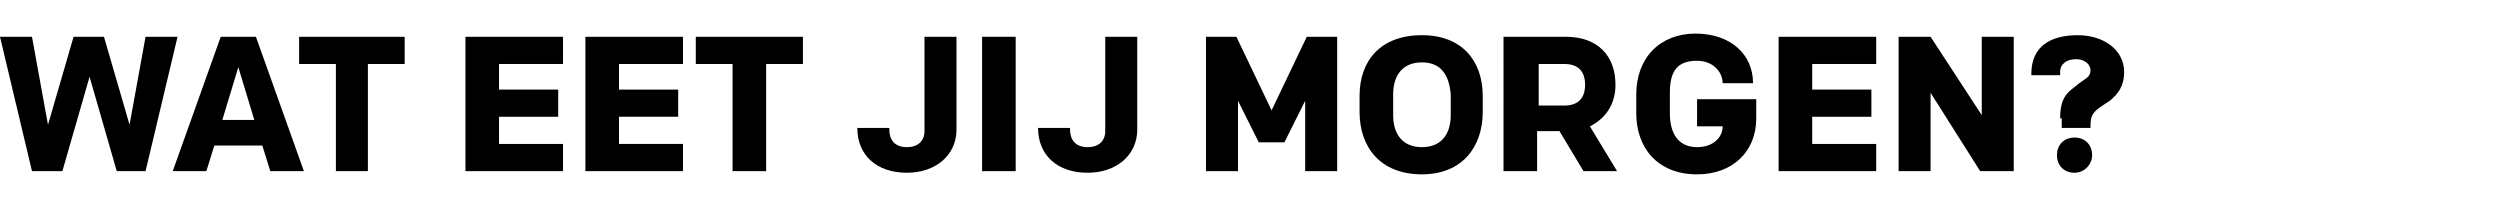 <?xml version="1.0" encoding="utf-8"?>
<!-- Generator: Adobe Illustrator 24.0.0, SVG Export Plug-In . SVG Version: 6.00 Build 0)  -->
<svg version="1.1" id="Laag_1" xmlns="http://www.w3.org/2000/svg" xmlns:xlink="http://www.w3.org/1999/xlink" x="0px" y="0px"
	 width="156.3px" height="13.9px" viewBox="0 0 156.3 13.9" style="enable-background:new 0 0 156.3 13.9;" xml:space="preserve">
<g>
	<path d="M8.1,7.8l1-5.5h2l-2,8.4H7.3L5.6,4.8l-1.7,5.9H2L0,2.3h2l1,5.5l1.6-5.5h1.9L8.1,7.8z"/>
	<path d="M16.4,9.1h-3l-0.5,1.6h-2.1l3-8.4H16l3,8.4h-2.1L16.4,9.1z M13.9,7.5h2l-1-3.3L13.9,7.5z"/>
	<path d="M25.3,2.3V4H23v6.7H21V4h-2.3V2.3H25.3z"/>
	<path d="M29.1,2.3h6.1V4h-4v1.6h3.7v1.7h-3.7V9h4v1.7h-6.1V2.3z"/>
	<path d="M36.6,2.3h6.1V4h-4v1.6h3.7v1.7h-3.7V9h4v1.7h-6.1V2.3z"/>
	<path d="M50.2,2.3V4h-2.3v6.7h-2.1V4h-2.3V2.3H50.2z"/>
	<path d="M59.8,2.3v5.8c0,1.6-1.3,2.7-3.1,2.7c-1.9,0-3.1-1.1-3.1-2.8V8h2v0.1c0,0.6,0.3,1.1,1.1,1.1c0.7,0,1.1-0.4,1.1-1V2.3H59.8z
		"/>
	<path d="M63.5,10.7h-2.1V2.3h2.1V10.7z"/>
	<path d="M71.1,2.3v5.8c0,1.6-1.3,2.7-3.1,2.7c-1.9,0-3.1-1.1-3.1-2.8V8h2v0.1c0,0.6,0.3,1.1,1.1,1.1c0.7,0,1.1-0.4,1.1-1V2.3H71.1z
		"/>
	<path d="M81.7,2.3h1.9v8.4h-2V6.3l-1.3,2.6h-1.6l-1.3-2.6v4.4h-2V2.3h1.9l2.2,4.6L81.7,2.3z"/>
	<path d="M88.9,10.9C86.3,10.9,85,9.2,85,7V6c0-2.2,1.3-3.8,3.9-3.8c2.5,0,3.8,1.6,3.8,3.8V7C92.7,9.2,91.4,10.9,88.9,10.9z
		 M88.9,3.9c-1.2,0-1.8,0.8-1.8,2v1.3c0,1.2,0.6,2,1.8,2c1.2,0,1.8-0.8,1.8-2V5.9C90.6,4.7,90.1,3.9,88.9,3.9z"/>
	<path d="M97.5,8.2h-1.4v2.5h-2.1V2.3h3.9c2,0,3.1,1.2,3.1,3c0,1.2-0.6,2.1-1.6,2.6l1.7,2.8H99L97.5,8.2z M97.8,4h-1.6v2.6h1.6
		c0.9,0,1.3-0.5,1.3-1.3C99.1,4.5,98.7,4,97.8,4z"/>
	<path d="M107.7,5.2c0-0.7-0.6-1.4-1.6-1.4c-1.2,0-1.7,0.6-1.7,2v1.3c0,1.2,0.5,2.1,1.7,2.1c1,0,1.6-0.6,1.6-1.3h-1.6V6.2h3.7v1.2
		c0,2.1-1.5,3.5-3.7,3.5c-2.5,0-3.8-1.7-3.8-3.8V5.9c0-2.3,1.5-3.8,3.7-3.8c2.2,0,3.6,1.3,3.6,3.1H107.7z"/>
	<path d="M111.2,2.3h6.1V4h-4v1.6h3.7v1.7h-3.7V9h4v1.7h-6.1V2.3z"/>
	<path d="M123.8,10.7l-3.1-4.9v4.9h-2V2.3h2l3.2,4.9V2.3h2v8.4H123.8z"/>
	<path d="M128.8,7.4c0-0.9,0.2-1.4,0.7-1.8l0.5-0.4c0.4-0.3,0.7-0.4,0.7-0.8s-0.4-0.7-0.9-0.7c-0.6,0-1,0.3-1,0.8v0.2H127V4.6
		c0-1.7,1.2-2.4,2.9-2.4c1.6,0,2.9,0.9,2.9,2.3c0,0.9-0.4,1.4-0.9,1.8l-0.6,0.4c-0.4,0.3-0.6,0.5-0.6,1.1V8h-1.8V7.4z M129.7,8.6
		c0.7,0,1.1,0.5,1.1,1.1s-0.5,1.1-1.1,1.1c-0.7,0-1.1-0.5-1.1-1.1S129,8.6,129.7,8.6z"/>
</g>
</svg>
